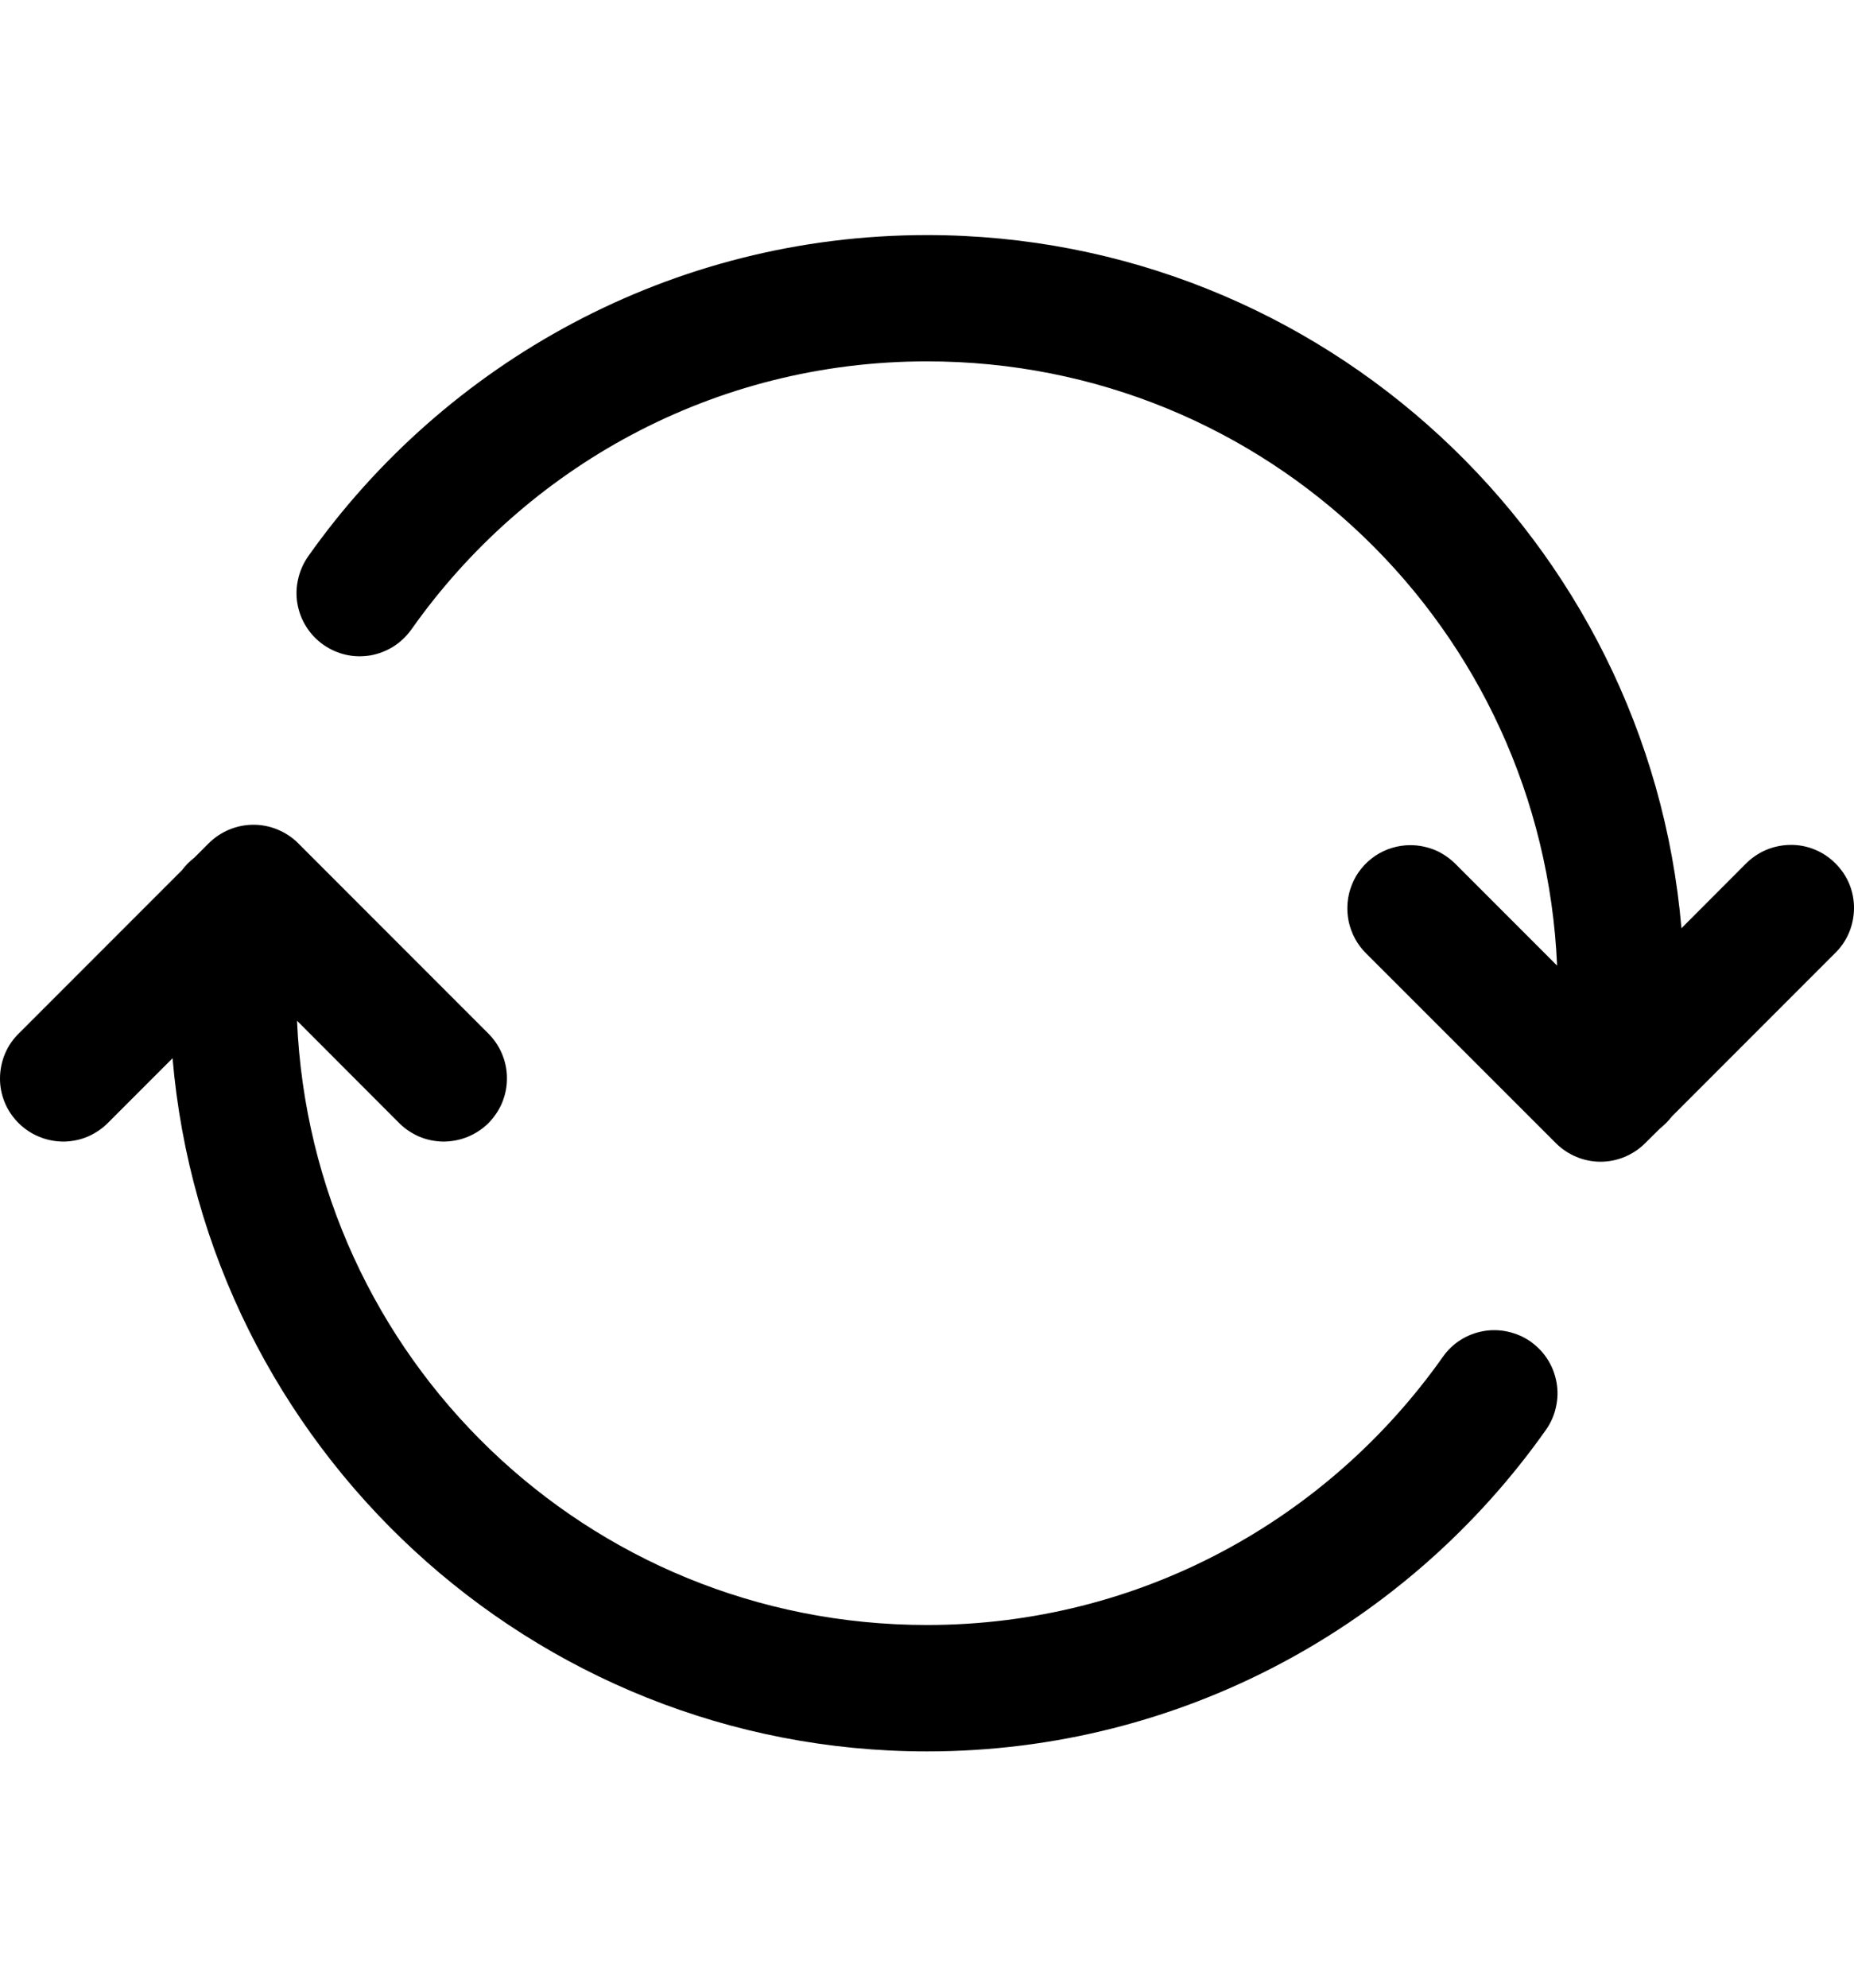 <svg width="14" height="15" viewBox="0 0 14 15" fill="none" xmlns="http://www.w3.org/2000/svg">
<path d="M7 1.774C5.071 1.774 3.361 2.735 2.326 4.2C2.29 4.252 2.265 4.309 2.251 4.371C2.237 4.432 2.235 4.495 2.246 4.557C2.257 4.618 2.279 4.677 2.313 4.73C2.346 4.783 2.39 4.829 2.441 4.865C2.492 4.901 2.55 4.927 2.611 4.941C2.672 4.955 2.735 4.956 2.797 4.946C2.859 4.935 2.918 4.912 2.971 4.879C3.024 4.845 3.069 4.802 3.106 4.751C3.969 3.527 5.387 2.727 7 2.727C9.569 2.727 11.648 4.746 11.758 7.287L10.993 6.522C10.948 6.477 10.895 6.44 10.836 6.415C10.777 6.391 10.714 6.378 10.65 6.378C10.556 6.378 10.463 6.406 10.384 6.459C10.306 6.512 10.244 6.587 10.209 6.675C10.173 6.763 10.165 6.86 10.184 6.953C10.204 7.046 10.25 7.131 10.318 7.197L11.749 8.627C11.838 8.716 11.96 8.767 12.086 8.767C12.212 8.767 12.334 8.716 12.423 8.627L12.534 8.517C12.568 8.49 12.599 8.459 12.625 8.425L13.853 7.197C13.899 7.153 13.936 7.1 13.961 7.042C13.986 6.984 13.999 6.921 14 6.858C14.001 6.794 13.989 6.731 13.965 6.672C13.941 6.614 13.905 6.56 13.86 6.516C13.816 6.471 13.762 6.435 13.703 6.411C13.645 6.387 13.582 6.375 13.518 6.376C13.455 6.377 13.392 6.39 13.334 6.415C13.276 6.44 13.223 6.477 13.179 6.522L12.697 7.005C12.447 4.079 9.989 1.774 7 1.774ZM1.907 6.224C1.783 6.226 1.665 6.276 1.577 6.363L1.468 6.472C1.433 6.499 1.401 6.531 1.374 6.567L0.147 7.794C0.101 7.838 0.064 7.89 0.039 7.949C0.014 8.007 0.001 8.07 2.46473e-05 8.133C-0.001 8.196 0.011 8.259 0.035 8.318C0.059 8.377 0.095 8.43 0.14 8.475C0.185 8.52 0.238 8.555 0.297 8.579C0.355 8.603 0.418 8.615 0.482 8.615C0.545 8.614 0.608 8.601 0.666 8.576C0.724 8.55 0.777 8.514 0.821 8.468L1.303 7.986C1.553 10.911 4.011 13.217 7 13.217C8.929 13.217 10.639 12.256 11.674 10.79C11.71 10.739 11.736 10.681 11.749 10.62C11.763 10.559 11.765 10.496 11.754 10.434C11.743 10.372 11.721 10.313 11.687 10.26C11.654 10.207 11.61 10.162 11.559 10.125C11.508 10.089 11.45 10.064 11.389 10.05C11.328 10.036 11.265 10.034 11.203 10.045C11.141 10.056 11.082 10.078 11.029 10.112C10.976 10.145 10.931 10.189 10.895 10.24C10.031 11.463 8.613 12.263 7 12.263C4.431 12.263 2.352 10.245 2.243 7.703L3.007 8.468C3.051 8.514 3.104 8.55 3.162 8.576C3.22 8.601 3.283 8.614 3.347 8.615C3.41 8.615 3.473 8.603 3.532 8.579C3.59 8.555 3.644 8.52 3.689 8.475C3.733 8.43 3.769 8.377 3.793 8.318C3.817 8.259 3.829 8.196 3.828 8.133C3.828 8.07 3.814 8.007 3.789 7.949C3.764 7.89 3.727 7.838 3.682 7.794L2.251 6.363C2.206 6.318 2.152 6.283 2.093 6.259C2.034 6.235 1.971 6.223 1.907 6.224V6.224Z" fill="black"/>
</svg>
